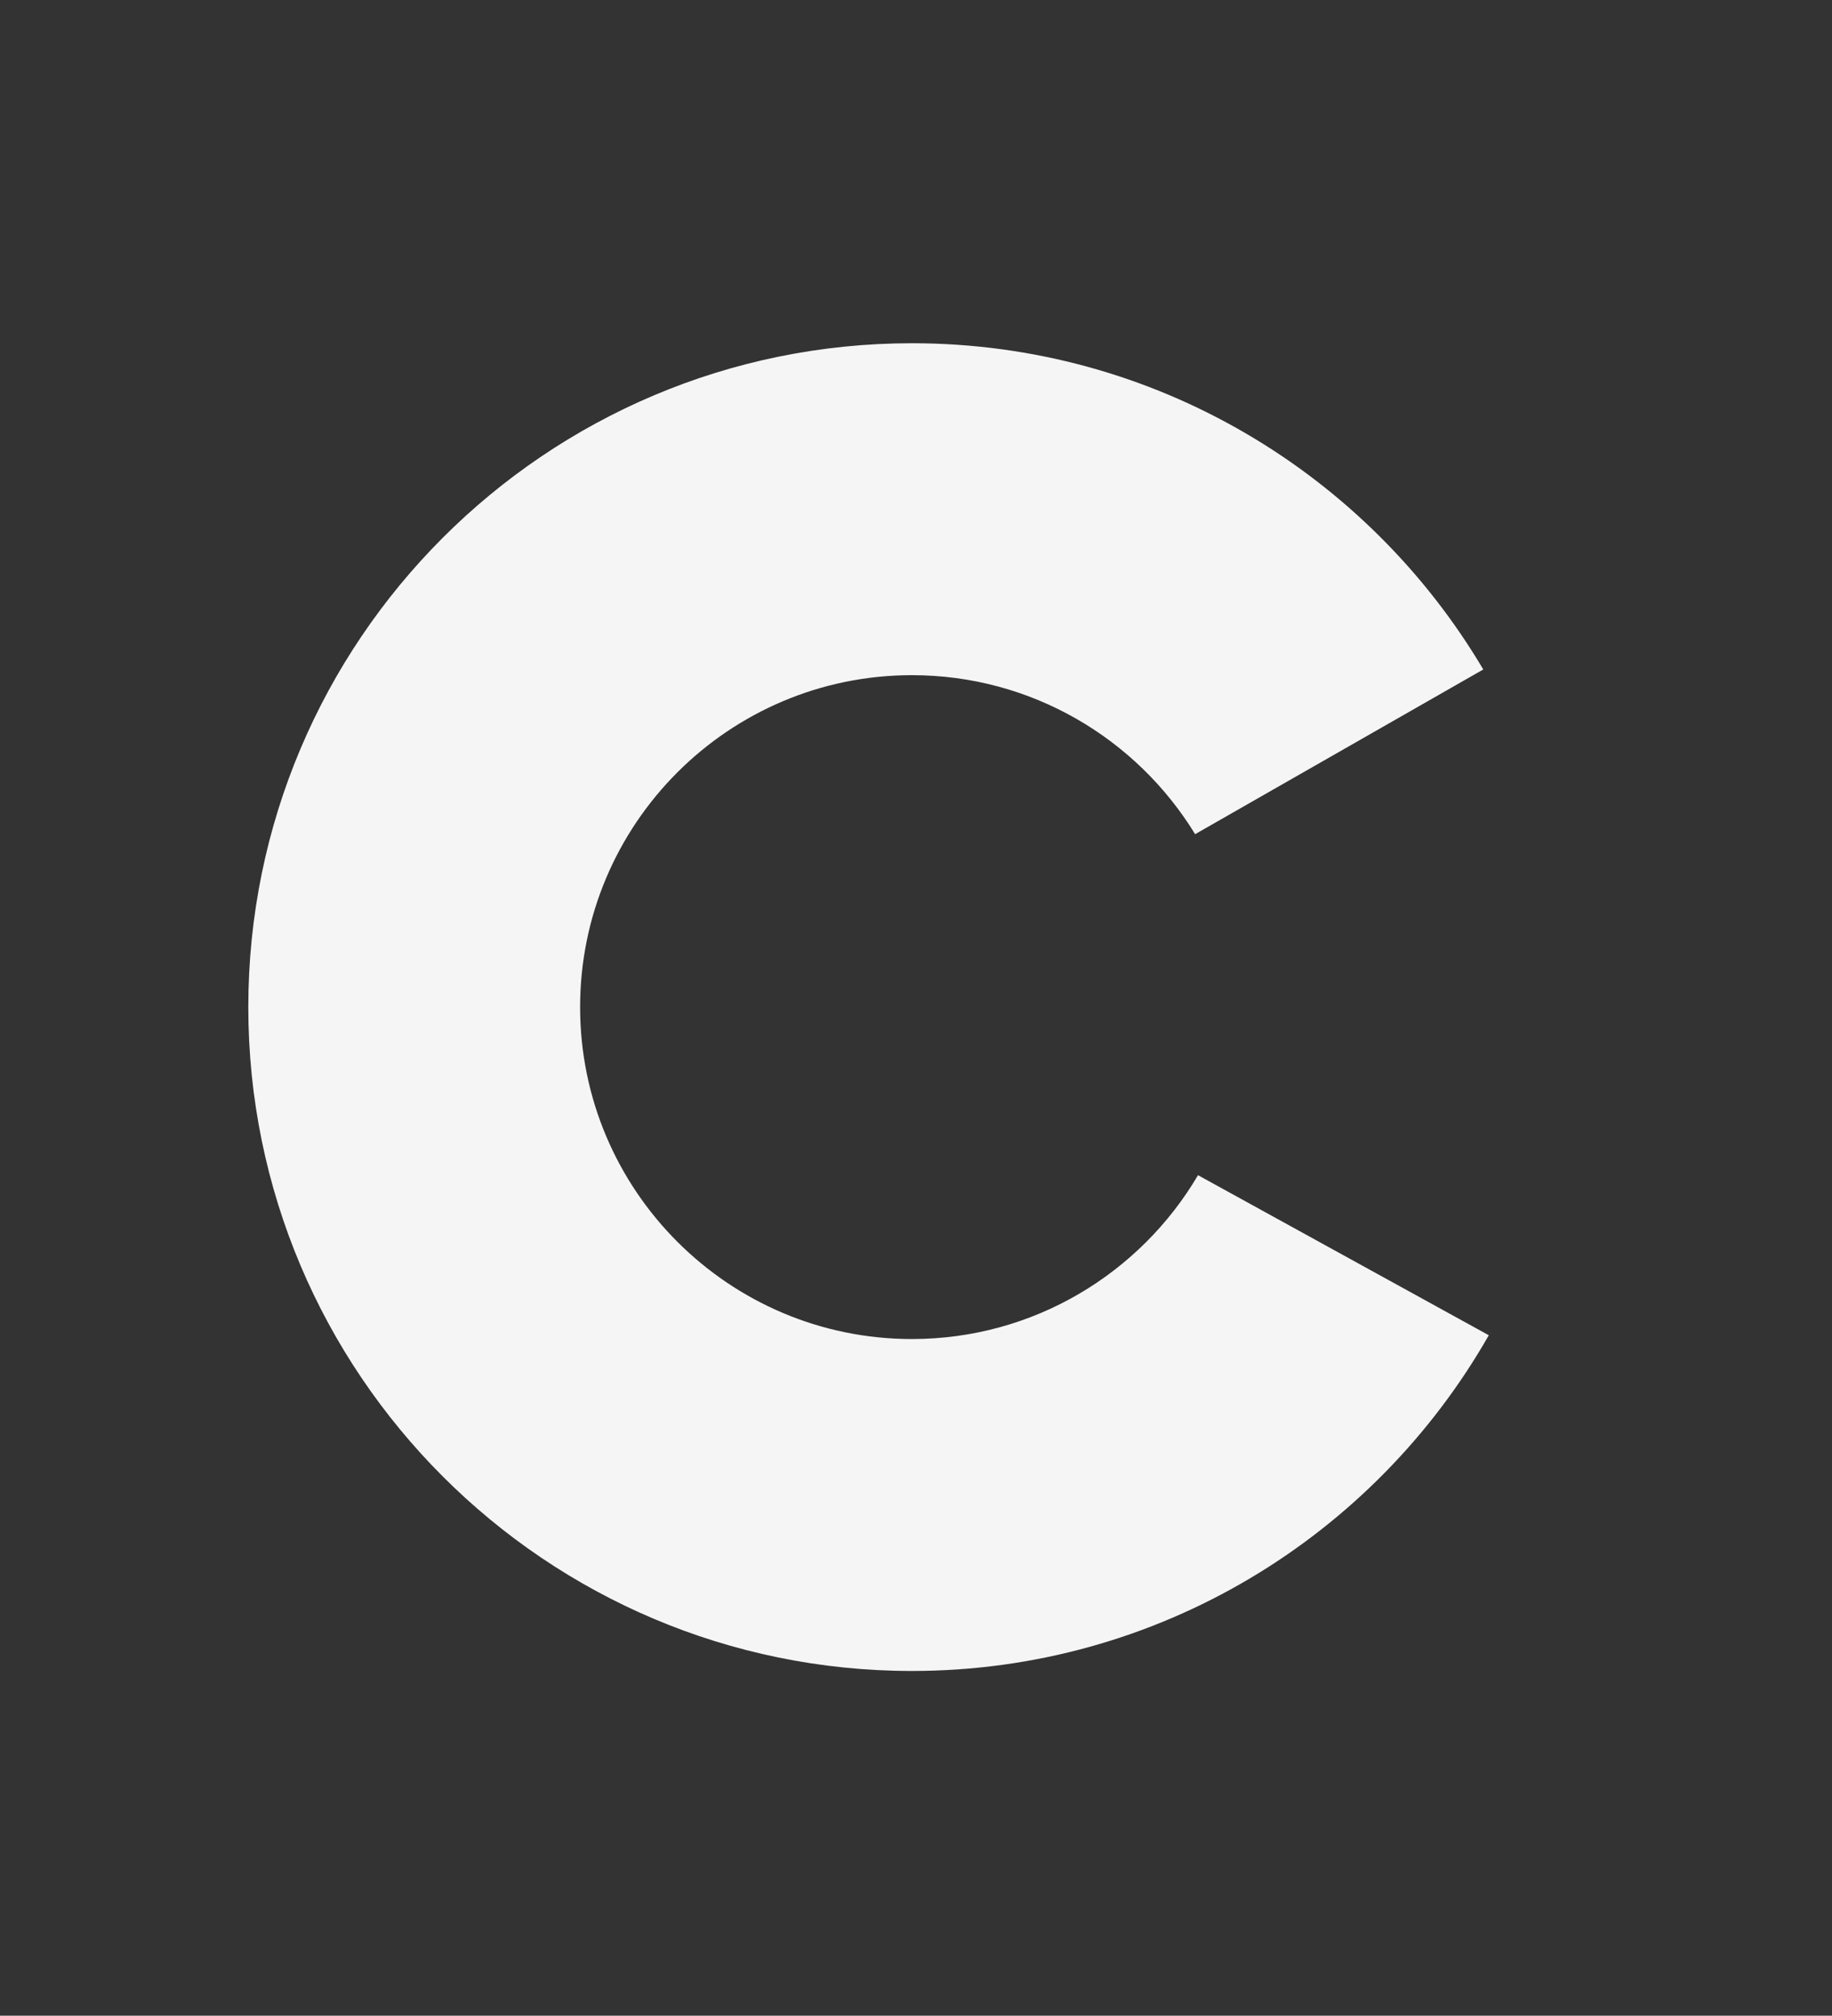 <?xml version="1.0" encoding="UTF-8" standalone="no"?><!DOCTYPE svg PUBLIC "-//W3C//DTD SVG 1.1//EN" "http://www.w3.org/Graphics/SVG/1.1/DTD/svg11.dtd"><svg width="100%" height="100%" viewBox="0 0 671 738" version="1.1" xmlns="http://www.w3.org/2000/svg" xmlns:xlink="http://www.w3.org/1999/xlink" xml:space="preserve" xmlns:serif="http://www.serif.com/" style="fill-rule:evenodd;clip-rule:evenodd;stroke-linejoin:round;stroke-miterlimit:2;"><rect x="0" y="0" width="671" height="738" fill="#333333" stroke="none"/><g><path d="M545.296,488.863c-41.85,73.391 -120.833,122.912 -211.292,122.912c-134.15,0 -243.058,-108.904 -243.058,-243.054c-0,-134.15 108.908,-243.054 243.058,-243.054c89.025,-0 166.933,47.962 209.271,119.437l-105.542,60.304c-21.362,-34.908 -59.85,-58.216 -103.729,-58.216c-67.083,-0 -121.529,54.446 -121.529,121.529c-0,67.067 54.462,121.529 121.529,121.529c44.613,0 83.65,-24.104 104.788,-59.988l106.504,58.601Z" style="fill:#f5f5f5;"/></g></svg>